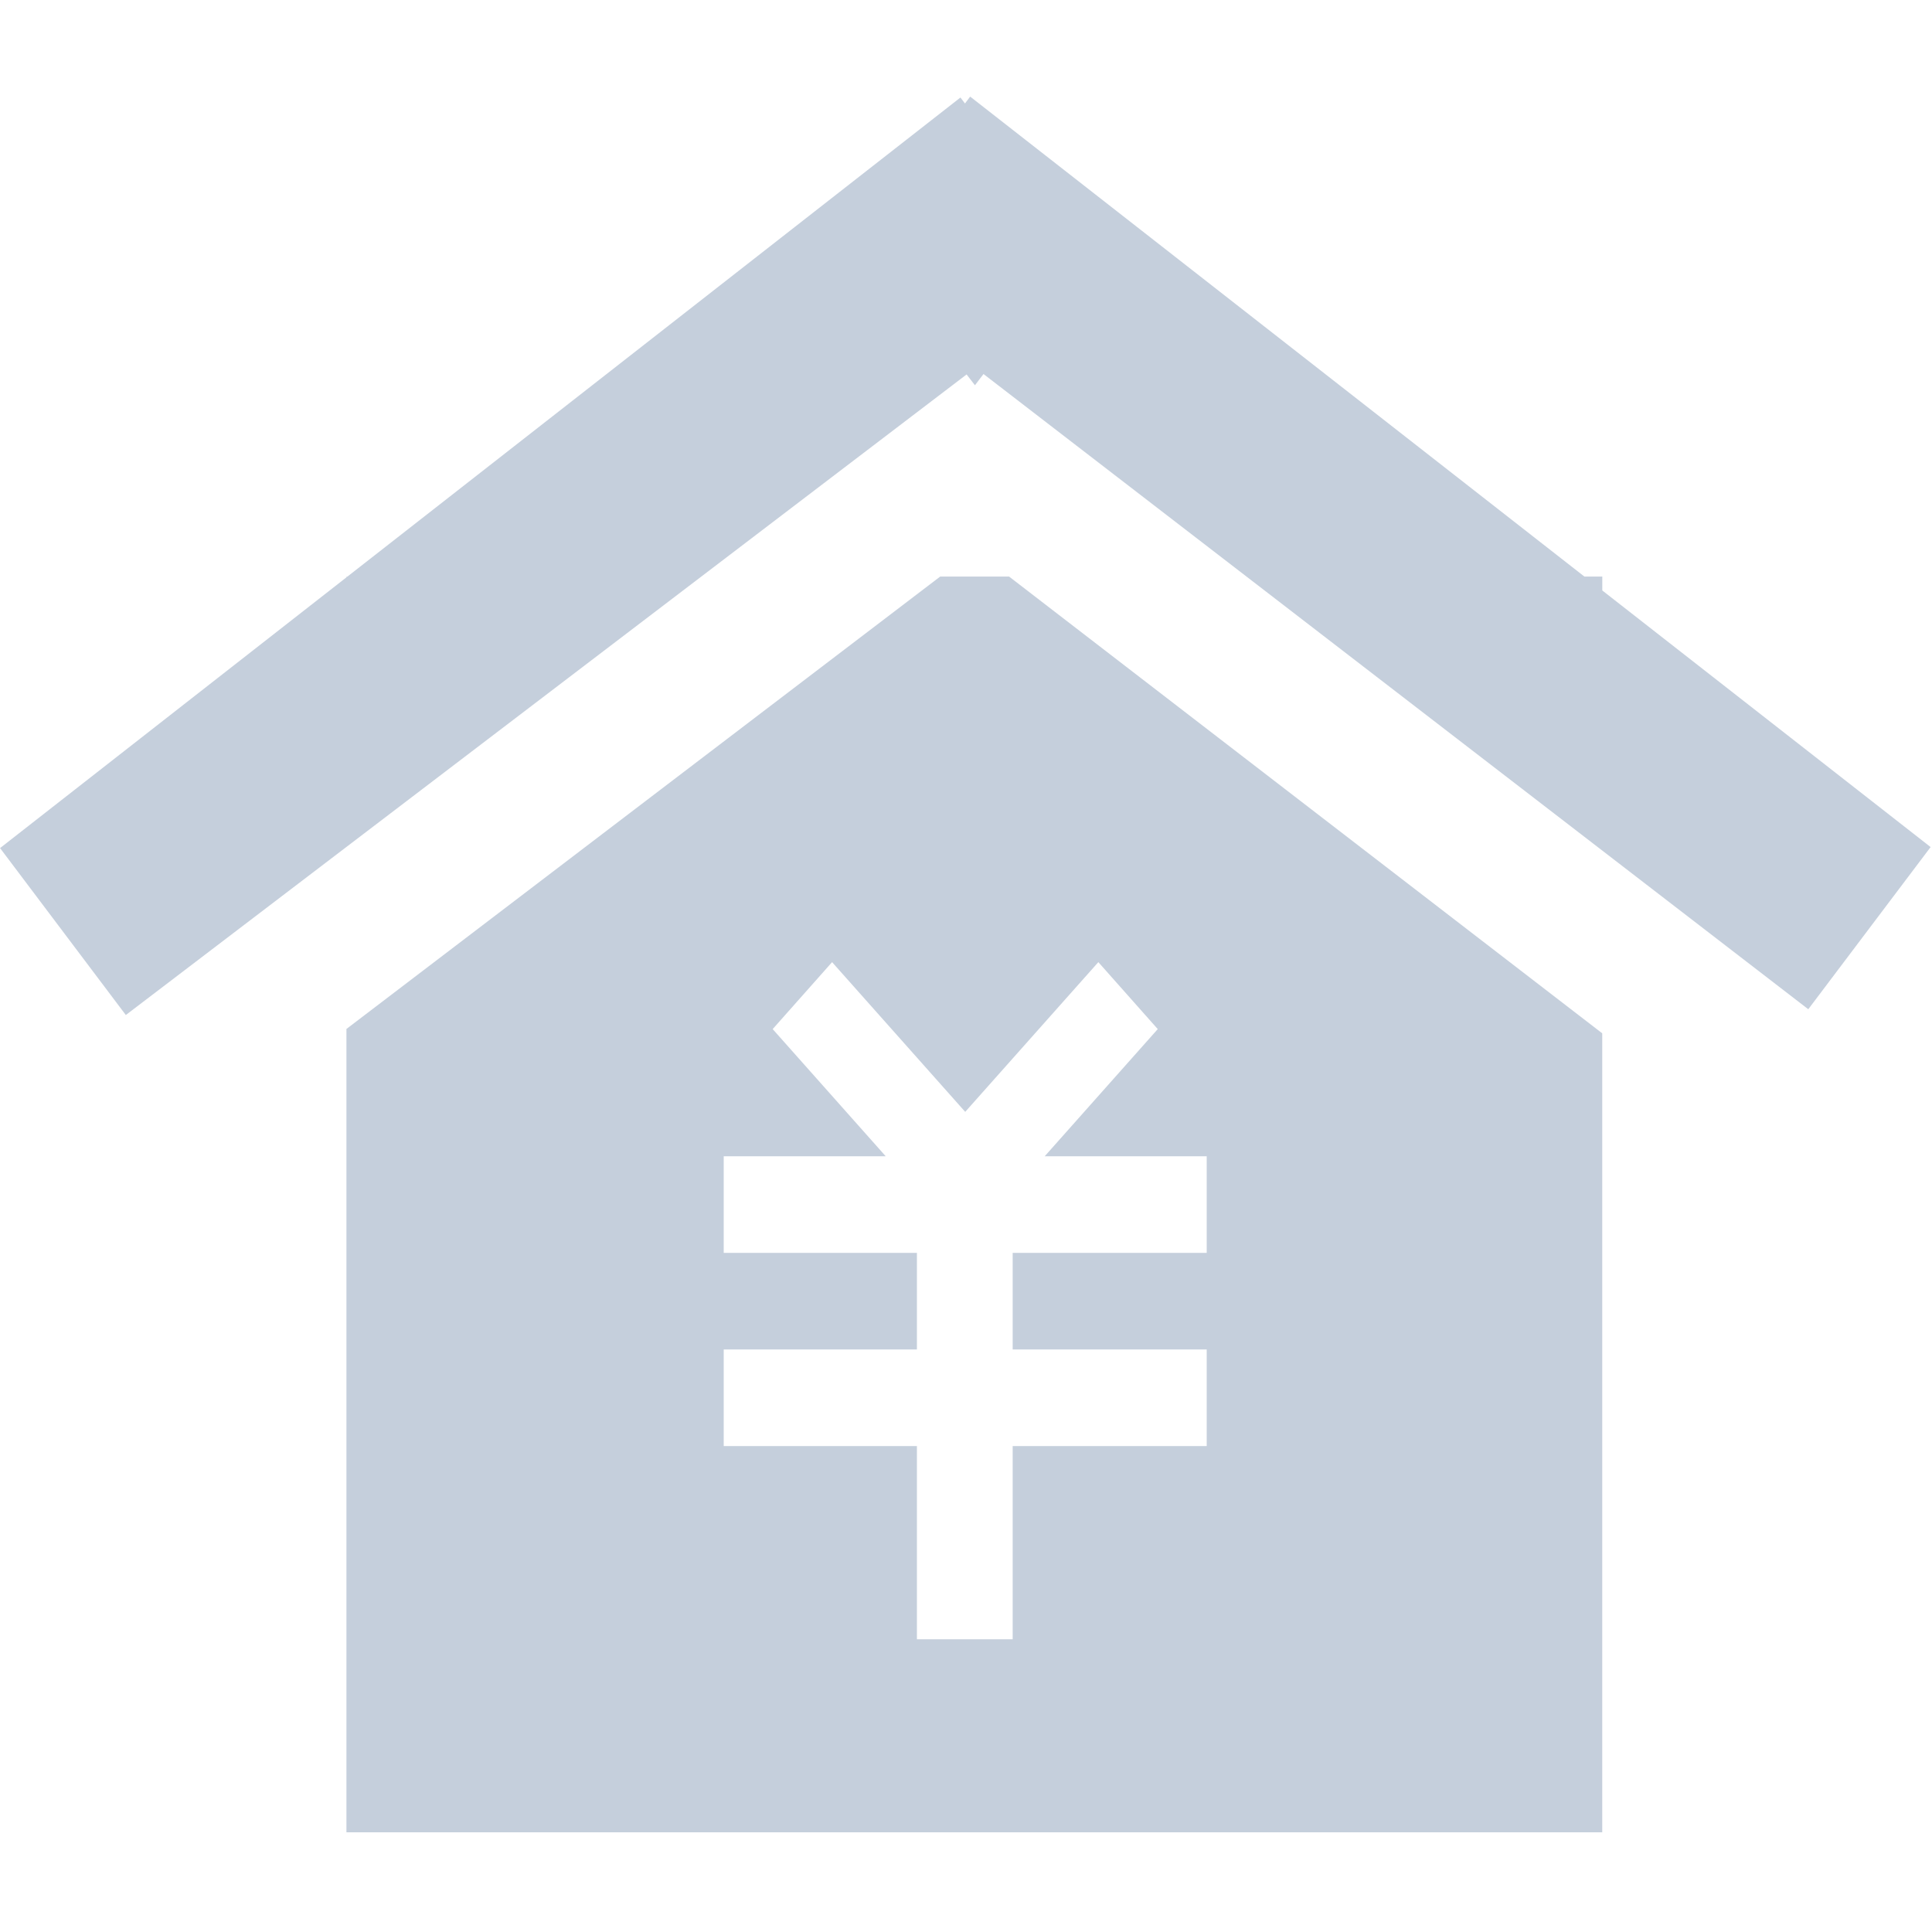 <?xml version="1.0" encoding="utf-8"?>
<!-- Generated by IcoMoon.io -->
<!DOCTYPE svg PUBLIC "-//W3C//DTD SVG 1.1//EN" "http://www.w3.org/Graphics/SVG/1.1/DTD/svg11.dtd">
<svg version="1.1" xmlns="http://www.w3.org/2000/svg" xmlns:xlink="http://www.w3.org/1999/xlink" width="32" height="32" viewBox="0 0 32 32">
<path fill="#c5cfdc" d="M29.952 16.717l-13.662-10.522-0.142 0.186-0.138-0.179-13.926 10.61-2.083-2.765 5.738-4.485v-0.011h0.014l10.155-7.936 0.075 0.099 0.086-0.114 10.174 7.95h0.296v0.23l5.438 4.25-2.026 2.686zM16.714 9.55l9.824 7.565v13.234h-20.8v-13.306l9.834-7.493h1.142zM12.798 17.045l1.872 2.106h-2.683v1.6h3.2v1.6h-3.2v1.6h3.2v3.2h1.586v-3.2h3.214v-1.6h-3.214v-1.6h3.214v-1.6h-2.683l1.872-2.106-0.984-1.109-2.205 2.48-2.205-2.48-0.984 1.109z"></path>
</svg>
